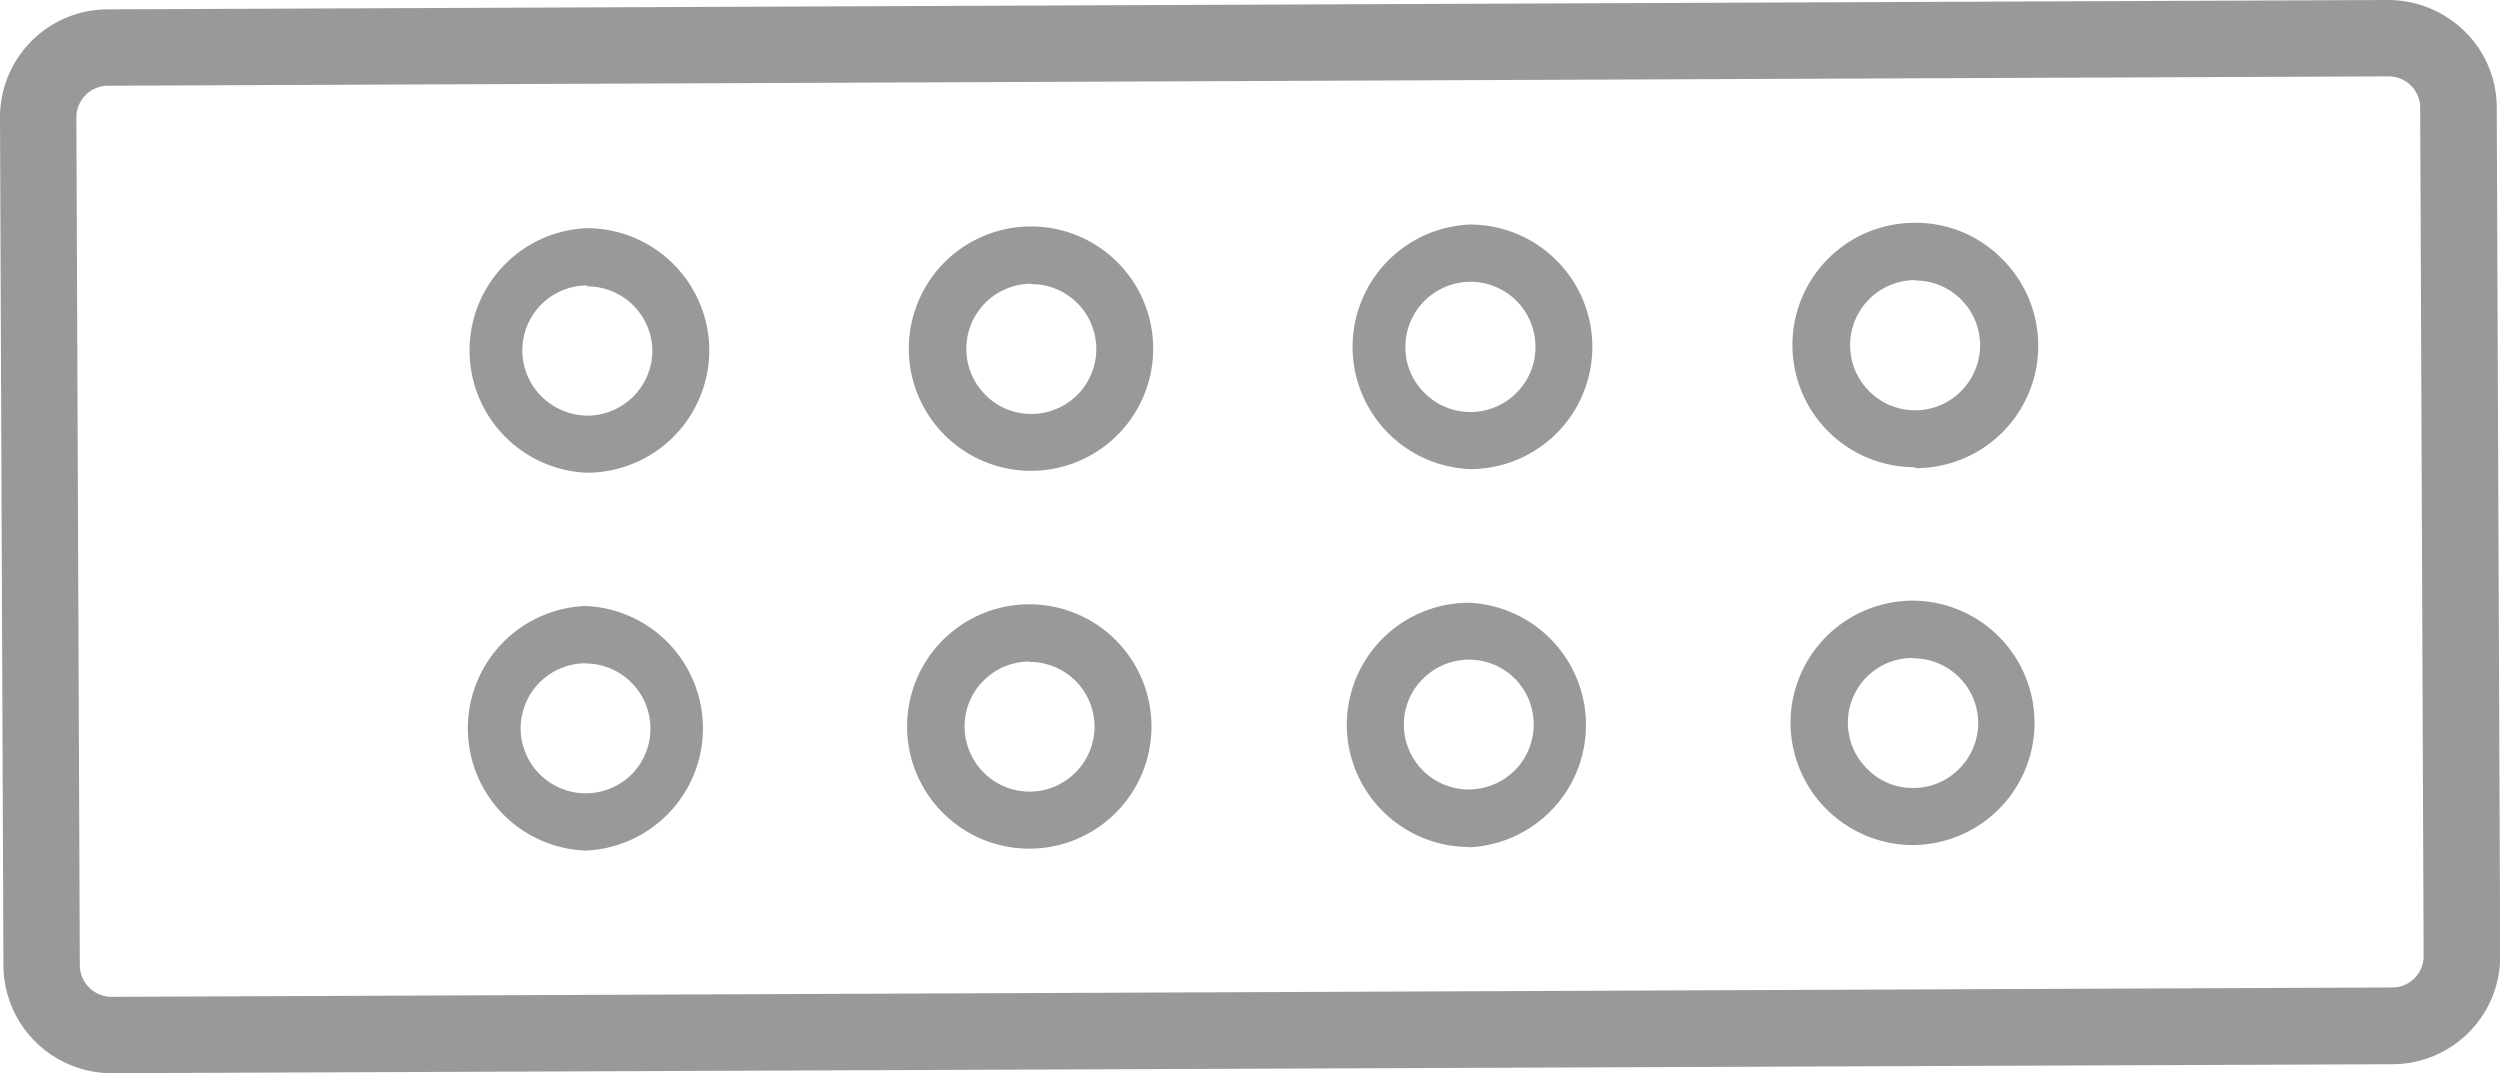 <svg xmlns="http://www.w3.org/2000/svg" viewBox="0 0 130.94 56.21" style="stroke: none !important;"><defs><style>.cls-1{fill:#999;}</style></defs><title>tratamiento-gris</title><g id="Layer_2" data-name="Layer 2"><g id="Layer_1-2" data-name="Layer 1"><path class="cls-1" d="M5.82,56.21A5.67,5.67,0,0,1,.18,50.59L0,6.16A5.65,5.65,0,0,1,5.62.49L125.09,0a5.73,5.73,0,0,1,4,1.64,5.59,5.59,0,0,1,1.68,4l.18,44.44a5.65,5.65,0,0,1-5.62,5.66L5.85,56.21ZM125.11,4h0L5.64,4.49A1.66,1.66,0,0,0,4,6.14l.18,44.44a1.67,1.67,0,0,0,1.65,1.63l119.47-.49a1.64,1.64,0,0,0,1.64-1.65l-.18-44.43A1.65,1.65,0,0,0,125.11,4Z"/><path class="cls-1" d="M30.66,44.55a6.41,6.41,0,0,1,0-12.81h0a6.41,6.41,0,0,1,0,12.81Zm0-9.81h0a3.41,3.41,0,0,0-3.39,3.42,3.41,3.41,0,0,0,3.42,3.39,3.43,3.43,0,0,0,2.4-1,3.41,3.41,0,0,0-2.42-5.8Z"/><path class="cls-1" d="M53.91,44.45a6.4,6.4,0,0,1,0-12.8h0a6.4,6.4,0,0,1,0,12.8Zm0-9.8h0a3.4,3.4,0,0,0-3.39,3.41,3.43,3.43,0,0,0,1,2.4,3.39,3.39,0,0,0,4.81,0,3.39,3.39,0,0,0-2.41-5.79Z"/><path class="cls-1" d="M30.75,24.76a6.41,6.41,0,0,1,0-12.81h0a6.42,6.42,0,0,1,6.4,6.38h0a6.42,6.42,0,0,1-6.38,6.43Zm0-9.81h0a3.4,3.4,0,0,0-2.38,5.82,3.47,3.47,0,0,0,2.41,1,3.42,3.42,0,0,0,3.39-3.42h0A3.41,3.41,0,0,0,30.75,15Z"/><path class="cls-1" d="M54,24.66a6.4,6.4,0,0,1,0-12.8h0a6.4,6.4,0,0,1,0,12.8Zm0-9.8h0a3.41,3.41,0,0,0-2.39,5.82,3.34,3.34,0,0,0,2.41,1,3.4,3.4,0,1,0,0-6.8Z"/><path class="cls-1" d="M76.94,44.36A6.41,6.41,0,0,1,70.54,38a6.4,6.4,0,0,1,6.37-6.43h0a6.41,6.41,0,0,1,0,12.81Zm0-9.81h0a3.41,3.41,0,0,0-2.41,1,3.34,3.34,0,0,0-1,2.41,3.4,3.4,0,0,0,3.4,3.39h0a3.45,3.45,0,0,0,2.41-1,3.42,3.42,0,0,0,0-4.81A3.4,3.4,0,0,0,76.94,34.55Z"/><path class="cls-1" d="M100.18,44.26a6.42,6.42,0,0,1-6.4-6.38,6.41,6.41,0,0,1,6.38-6.42h0a6.4,6.4,0,0,1,6.4,6.37,6.4,6.4,0,0,1-6.38,6.43Zm0-9.8h0a3.39,3.39,0,0,0-2.38,5.81,3.29,3.29,0,0,0,2.41,1,3.34,3.34,0,0,0,2.4-1,3.39,3.39,0,0,0,1-2.41h0a3.4,3.4,0,0,0-3.4-3.38Z"/><path class="cls-1" d="M77,24.57a6.41,6.41,0,0,1,0-12.81h0a6.41,6.41,0,0,1,6.4,6.38,6.4,6.4,0,0,1-6.37,6.43Zm0-9.81h0a3.41,3.41,0,0,0-3.39,3.42,3.34,3.34,0,0,0,1,2.4,3.39,3.39,0,0,0,4.81,0,3.34,3.34,0,0,0,1-2.41A3.4,3.4,0,0,0,77,14.76Z"/><path class="cls-1" d="M100.28,24.47a6.4,6.4,0,0,1,0-12.8,6.33,6.33,0,0,1,4.54,1.85,6.41,6.41,0,0,1-4.49,11Zm0-9.8h0a3.41,3.41,0,0,0-2.38,5.82,3.41,3.41,0,0,0,2.41,1,3.37,3.37,0,0,0,2.4-1,3.42,3.42,0,0,0,1-2.41,3.4,3.4,0,0,0-3.4-3.39Z"/></g></g></svg>